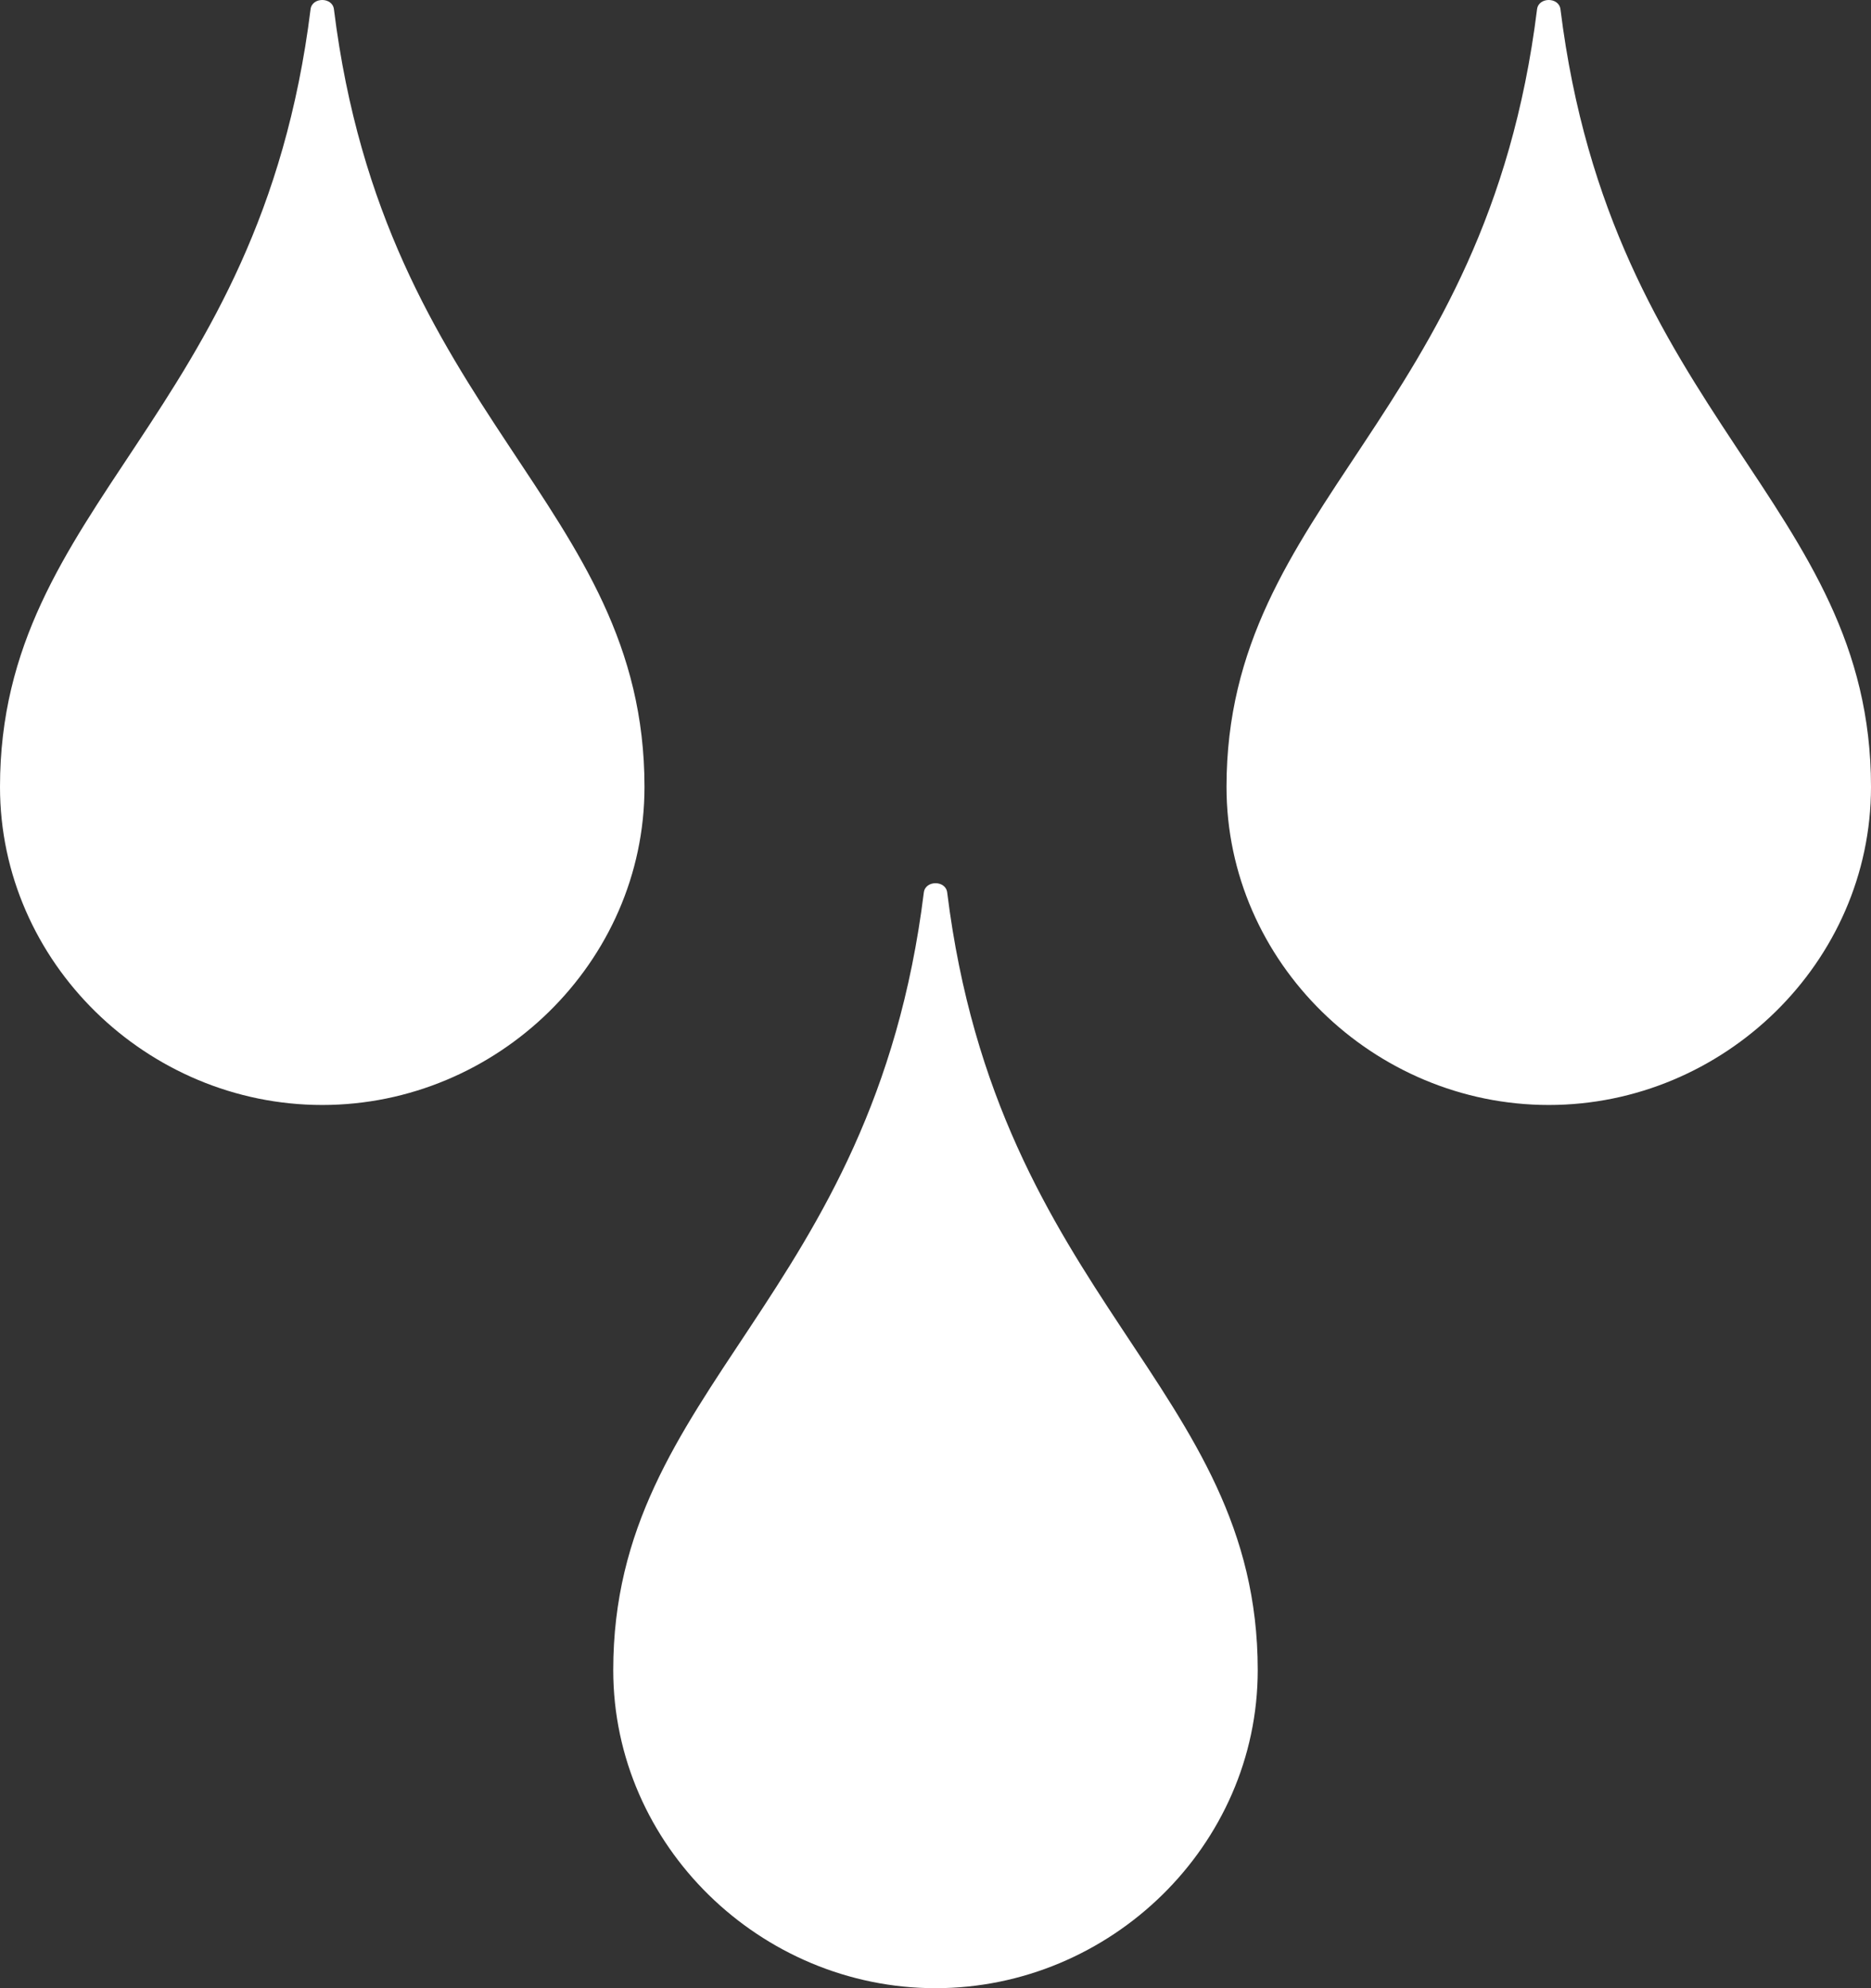 <svg width="80" height="85" viewBox="0 0 80 85" fill="none" xmlns="http://www.w3.org/2000/svg">
<rect x="0" y="0" width="80" height="85" fill="#333333" stroke="none"/>
<g clip-path="url(#clip0_123_3)">
<path d="M14.278 0.395C14.214 -0.132 13.344 -0.132 13.279 0.395C11.107 17.885 0 21.488 0 33.643C0 41.154 6.308 47.241 13.778 47.241C21.251 47.241 27.557 41.154 27.557 33.643C27.558 21.488 16.451 17.885 14.278 0.395ZM66.722 0.395C66.655 -0.132 65.787 -0.132 65.721 0.395C63.551 17.885 52.443 21.488 52.443 33.643C52.443 41.154 58.75 47.241 66.223 47.241C73.694 47.241 80 41.154 80 33.643C80 21.488 68.894 17.885 66.722 0.395ZM39.501 38.155C37.328 55.645 26.221 59.247 26.221 71.402C26.222 78.912 32.529 85 40 85C47.471 85 53.778 78.912 53.778 71.402C53.778 59.247 42.672 55.645 40.5 38.155C40.434 37.627 39.568 37.627 39.501 38.155Z" fill="white"/>
</g>
<defs>
<clipPath id="clip0_123_3">
<rect width="80" height="85" fill="white"/>
</clipPath>
</defs>
</svg>
